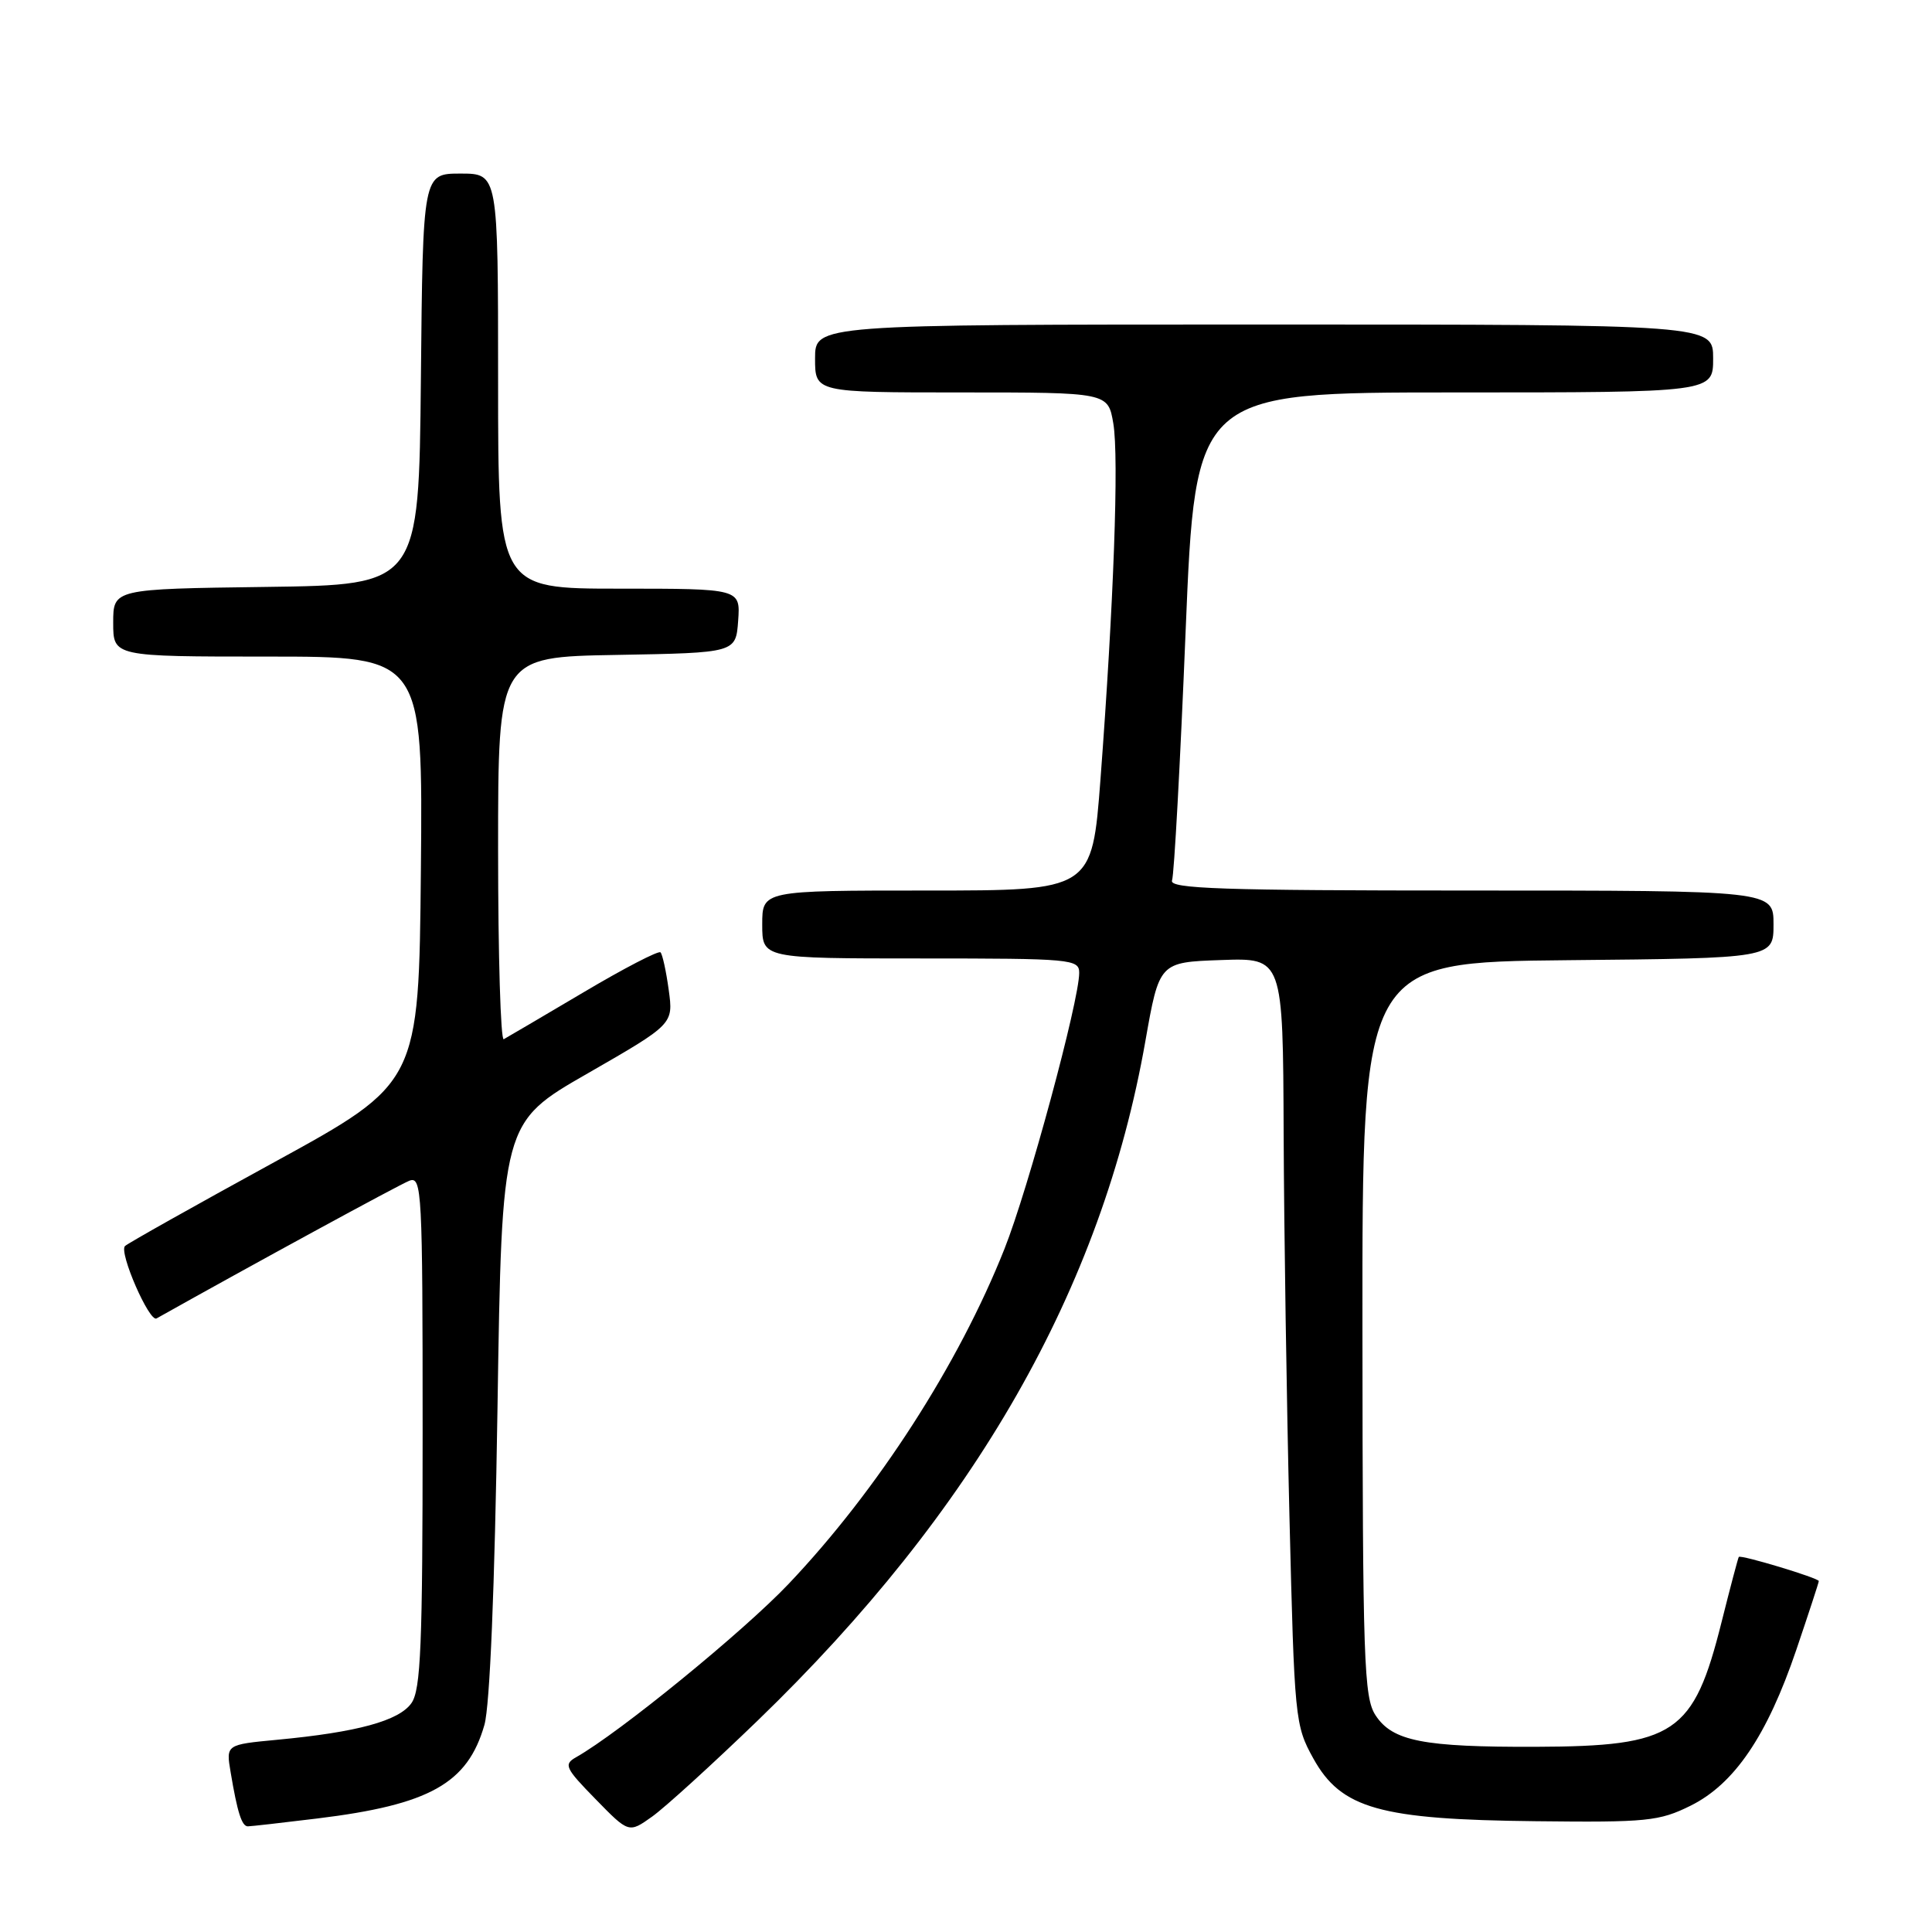 <?xml version="1.0" encoding="UTF-8" standalone="no"?>
<!DOCTYPE svg PUBLIC "-//W3C//DTD SVG 1.1//EN" "http://www.w3.org/Graphics/SVG/1.1/DTD/svg11.dtd" >
<svg xmlns="http://www.w3.org/2000/svg" xmlns:xlink="http://www.w3.org/1999/xlink" version="1.1" viewBox="0 0 256 256">
 <g >
 <path fill="currentColor"
d=" M 100.38 228.00 C 129.20 200.16 145.99 170.76 151.76 138.00 C 153.61 127.50 153.61 127.50 161.81 127.21 C 170.00 126.92 170.00 126.92 170.09 150.21 C 170.14 163.02 170.49 185.88 170.86 201.00 C 171.52 227.82 171.59 228.61 174.02 233.00 C 177.71 239.66 182.82 241.10 203.50 241.32 C 218.23 241.49 219.86 241.32 224.00 239.27 C 229.81 236.39 234.14 230.03 238.01 218.64 C 239.65 213.80 241.00 209.69 241.00 209.50 C 241.00 209.10 230.67 205.98 230.40 206.30 C 230.31 206.41 229.28 210.29 228.12 214.92 C 224.40 229.76 221.96 231.40 203.50 231.46 C 188.58 231.51 184.51 230.71 182.27 227.29 C 180.72 224.92 180.56 220.25 180.53 176.09 C 180.50 127.50 180.50 127.50 207.75 127.23 C 235.00 126.97 235.00 126.97 235.00 122.48 C 235.00 118.00 235.00 118.00 194.89 118.00 C 161.85 118.00 154.88 117.76 155.30 116.66 C 155.58 115.93 156.39 101.08 157.10 83.66 C 158.40 52.00 158.40 52.00 192.70 52.00 C 227.00 52.00 227.00 52.00 227.00 47.50 C 227.00 43.00 227.00 43.00 167.50 43.00 C 108.00 43.00 108.00 43.00 108.00 47.50 C 108.00 52.00 108.00 52.00 127.41 52.00 C 146.82 52.00 146.82 52.00 147.52 56.11 C 148.28 60.59 147.57 80.05 145.82 103.25 C 144.70 118.00 144.70 118.00 122.85 118.00 C 101.00 118.00 101.00 118.00 101.00 122.50 C 101.00 127.00 101.00 127.00 122.00 127.00 C 142.00 127.00 143.00 127.09 143.00 128.91 C 143.00 132.61 136.24 157.60 133.09 165.50 C 127.03 180.77 116.28 197.45 104.52 209.85 C 98.51 216.19 82.08 229.59 76.34 232.84 C 74.66 233.79 74.88 234.27 78.91 238.39 C 83.32 242.91 83.32 242.91 86.41 240.71 C 88.11 239.50 94.39 233.78 100.38 228.00 Z  M 42.03 240.96 C 56.93 239.14 61.97 236.32 64.19 228.55 C 64.91 226.00 65.55 210.47 65.92 186.63 C 66.50 148.75 66.50 148.75 77.87 142.23 C 89.23 135.70 89.23 135.70 88.61 131.18 C 88.27 128.69 87.78 126.45 87.52 126.19 C 87.27 125.93 82.65 128.32 77.28 131.51 C 71.90 134.69 67.16 137.48 66.75 137.70 C 66.34 137.93 66.00 126.63 66.00 112.58 C 66.00 87.05 66.00 87.05 81.75 86.78 C 97.50 86.50 97.50 86.50 97.81 82.25 C 98.11 78.00 98.11 78.00 82.06 78.00 C 66.00 78.00 66.00 78.00 66.00 50.50 C 66.00 23.00 66.00 23.00 61.02 23.00 C 56.03 23.00 56.03 23.00 55.77 50.25 C 55.50 77.50 55.50 77.50 35.25 77.77 C 15.00 78.04 15.00 78.04 15.00 82.52 C 15.00 87.00 15.00 87.00 35.52 87.00 C 56.03 87.00 56.03 87.00 55.77 115.25 C 55.50 143.50 55.50 143.50 36.33 154.00 C 25.79 159.77 16.89 164.77 16.56 165.11 C 15.73 165.94 19.79 175.24 20.74 174.70 C 33.23 167.69 52.94 156.95 54.25 156.45 C 55.90 155.83 56.00 157.81 56.00 189.67 C 56.00 218.01 55.76 223.90 54.52 225.67 C 52.87 228.02 47.34 229.53 36.72 230.53 C 29.94 231.17 29.94 231.17 30.56 234.83 C 31.45 240.15 32.04 242.00 32.84 242.00 C 33.23 242.00 37.37 241.53 42.03 240.96 Z "/>
</g>
</svg>